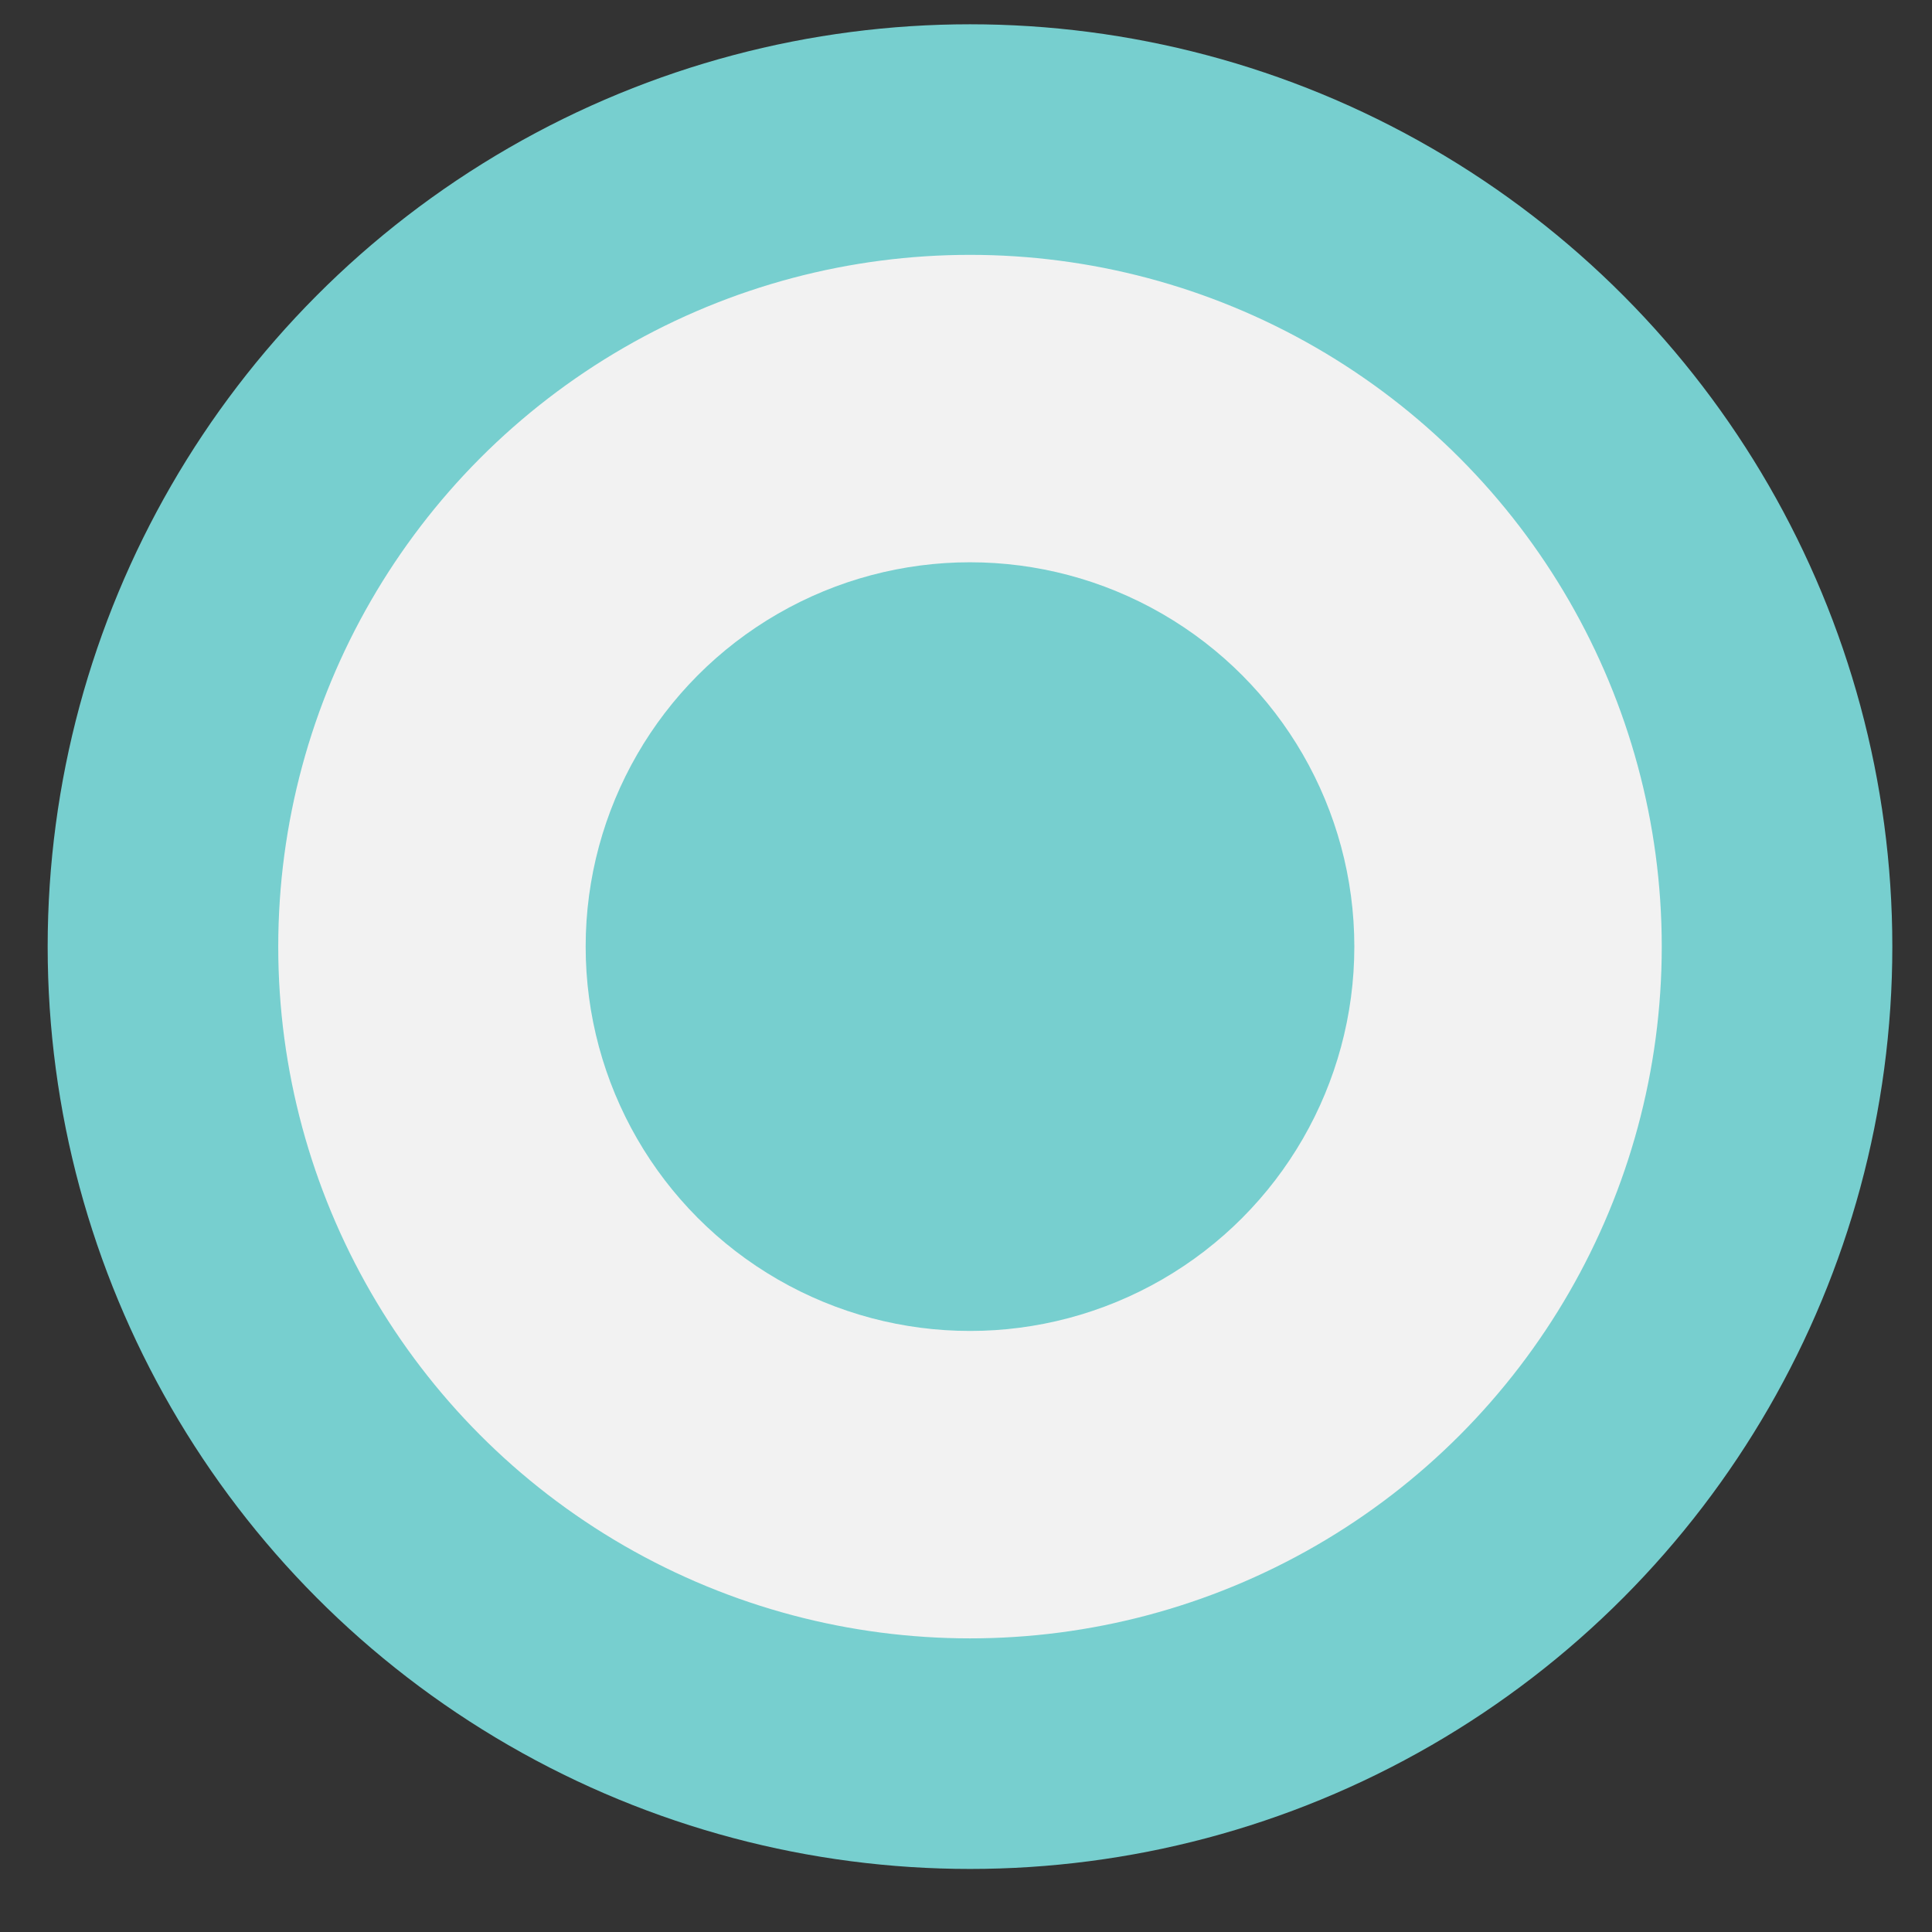 <svg width="29" height="29" viewBox="0 0 29 29" fill="none" xmlns="http://www.w3.org/2000/svg">
<rect x="0" y="0" width="29" height="29" fill="#333333" stroke="none"/>
<circle cx="14.56" cy="14.209" r="12.114" fill="#F2F2F2" stroke="#77CFCF" stroke-width="3.461"/>
<circle cx="14.56" cy="14.209" r="5.769" fill="#77CFCF"/>
</svg>
